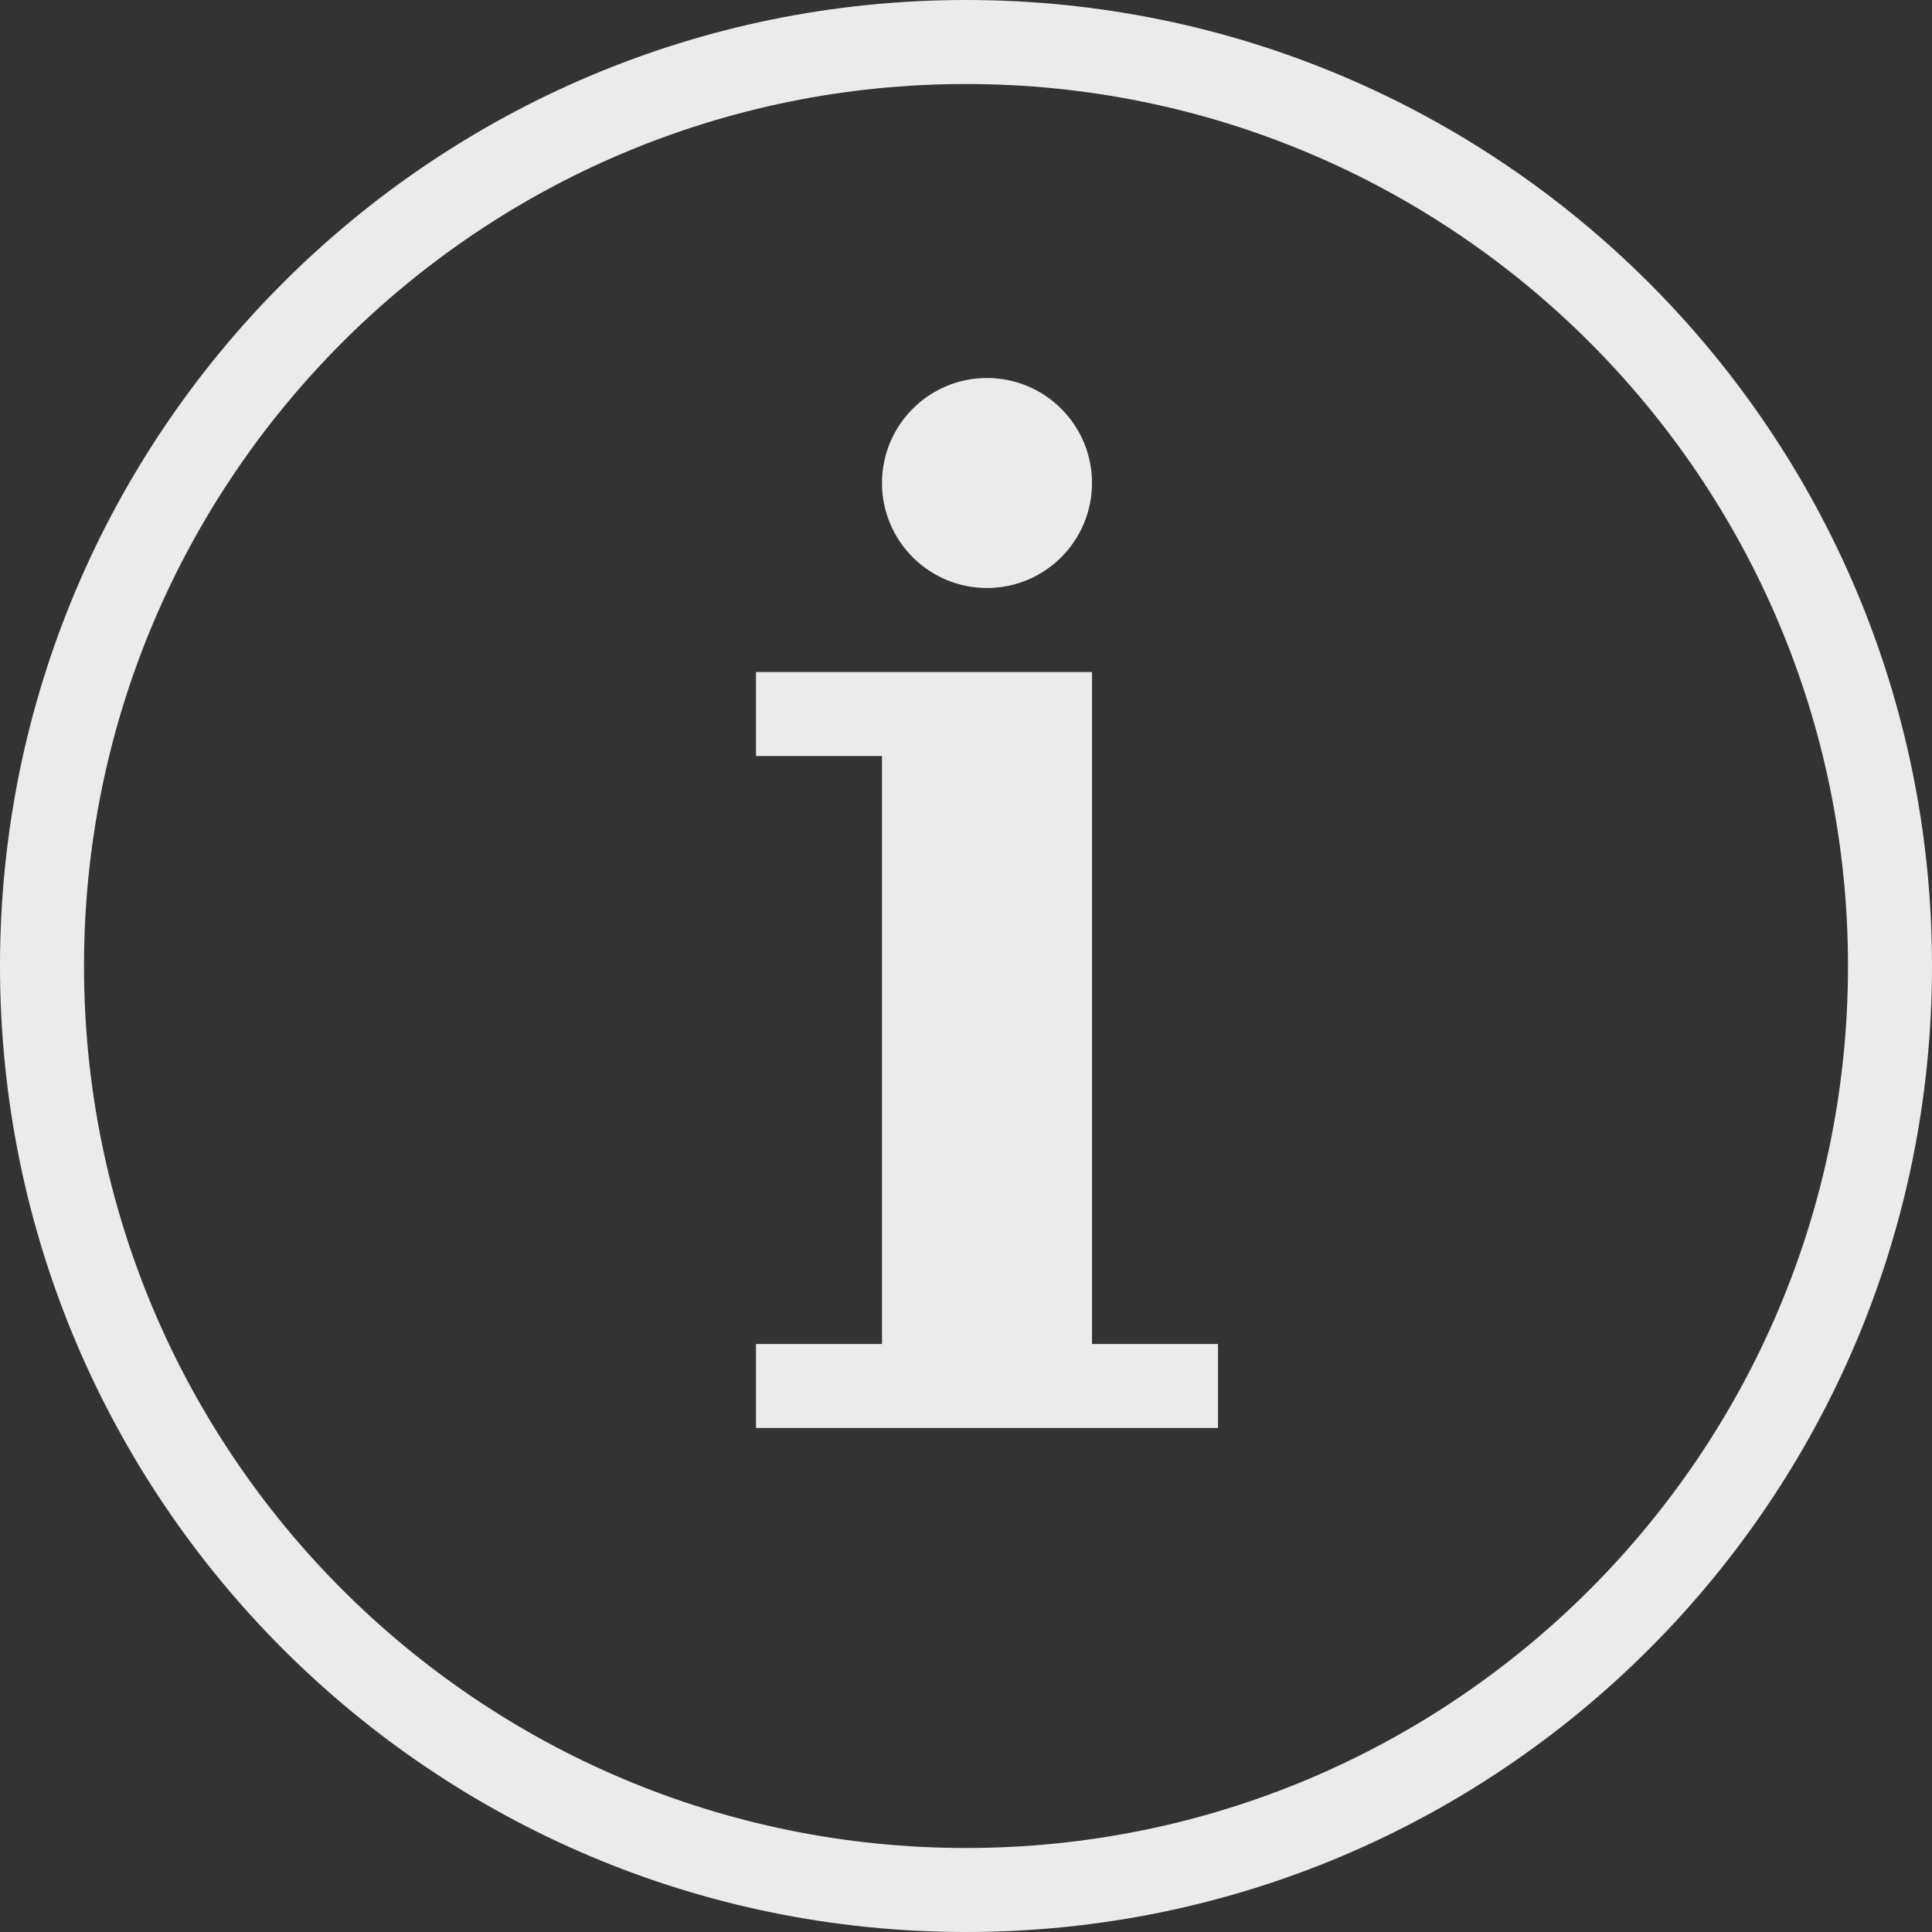 <?xml version="1.0" encoding="UTF-8" standalone="no"?>
<svg width="60px" height="60px" viewBox="0 0 60 60" version="1.1" xmlns="http://www.w3.org/2000/svg" xmlns:xlink="http://www.w3.org/1999/xlink">
    <rect x="0" y="0" width="60" height="60" fill="#333333" stroke="none"/>
    <!-- Generator: Sketch 3.7.2 (28276) - http://www.bohemiancoding.com/sketch -->
    <title>1457288500_arrow_21</title>
    <desc>Created with Sketch.</desc>
    <defs></defs>
    <g id="Welcome" stroke="none" stroke-width="1" fill="none" fill-rule="evenodd" opacity="0.9">
        <g id="Main" transform="translate(-459, -1661)" fill="#FFFFFF">
            <g id="Group-2" transform="translate(0, 1391)">
                <g id="comission" transform="translate(452, 270)">
                    <g id="1457288500_arrow_21" transform="translate(7, 0)">
                        <path d="M0,30 C0,13.431 13.431,0 30,0 C46.569,0 60,13.431 60,30 C60,46.569 46.569,60 30,60 C13.431,60 0,46.569 0,30 L0,30 Z M57.391,30 C57.391,14.872 45.128,2.609 30,2.609 C14.872,2.609 2.609,14.872 2.609,30 C2.609,45.128 14.872,57.391 30,57.391 C45.128,57.391 57.391,45.128 57.391,30 L57.391,30 Z M30.652,18.261 C32.453,18.261 33.913,16.801 33.913,15 C33.913,13.199 32.453,11.739 30.652,11.739 C28.851,11.739 27.391,13.199 27.391,15 C27.391,16.801 28.851,18.261 30.652,18.261 L30.652,18.261 Z M23.478,20.87 L23.478,23.478 L27.391,23.478 L27.391,41.739 L23.478,41.739 L23.478,44.348 L37.826,44.348 L37.826,41.739 L33.913,41.739 L33.913,20.87 L23.478,20.87 L23.478,20.87 Z" id="circle-info-more-information-detail-outline-stroke"></path>
                    </g>
                </g>
            </g>
        </g>
    </g>
</svg>
